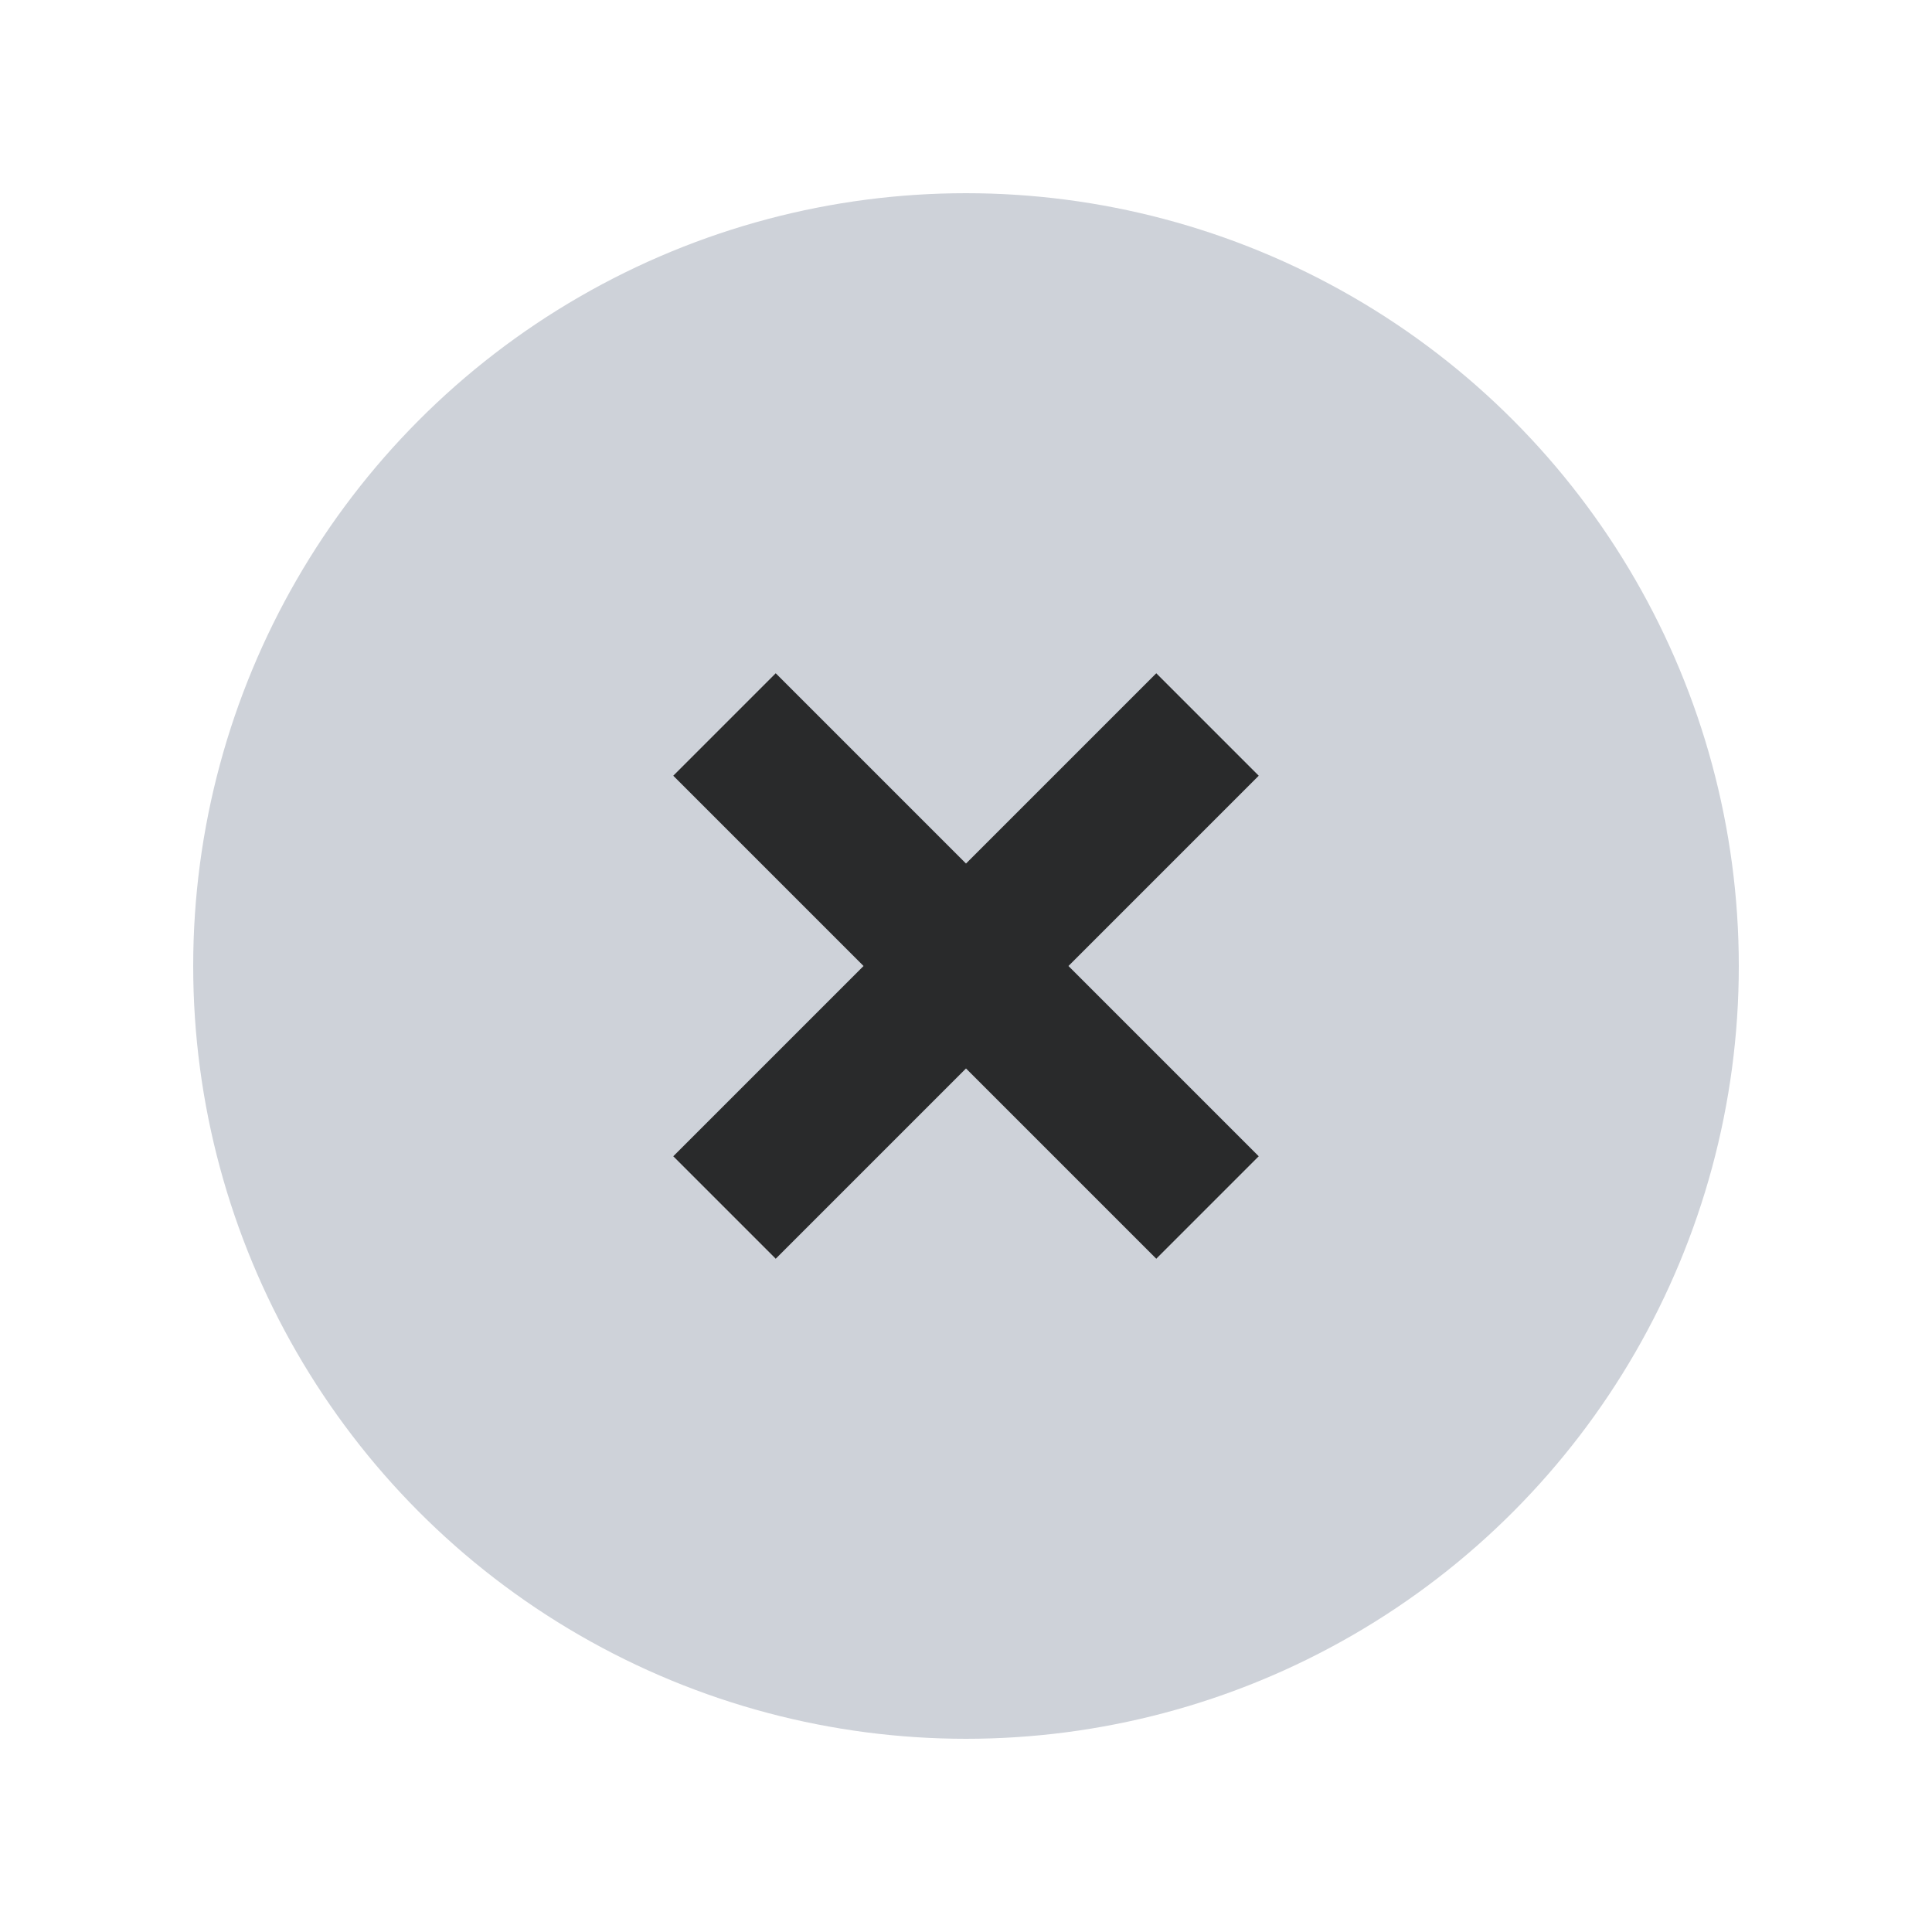 <svg width="20" height="20" viewBox="0 0 20 20" fill="none" xmlns="http://www.w3.org/2000/svg">
<circle cx="10" cy="10" r="8" fill="#CED2D9"/>
<path d="M7.5 7.5L12.5 12.5M12.5 7.5L7.5 12.5" stroke="black" stroke-opacity="0.8" stroke-width="1.5"/>
</svg>
